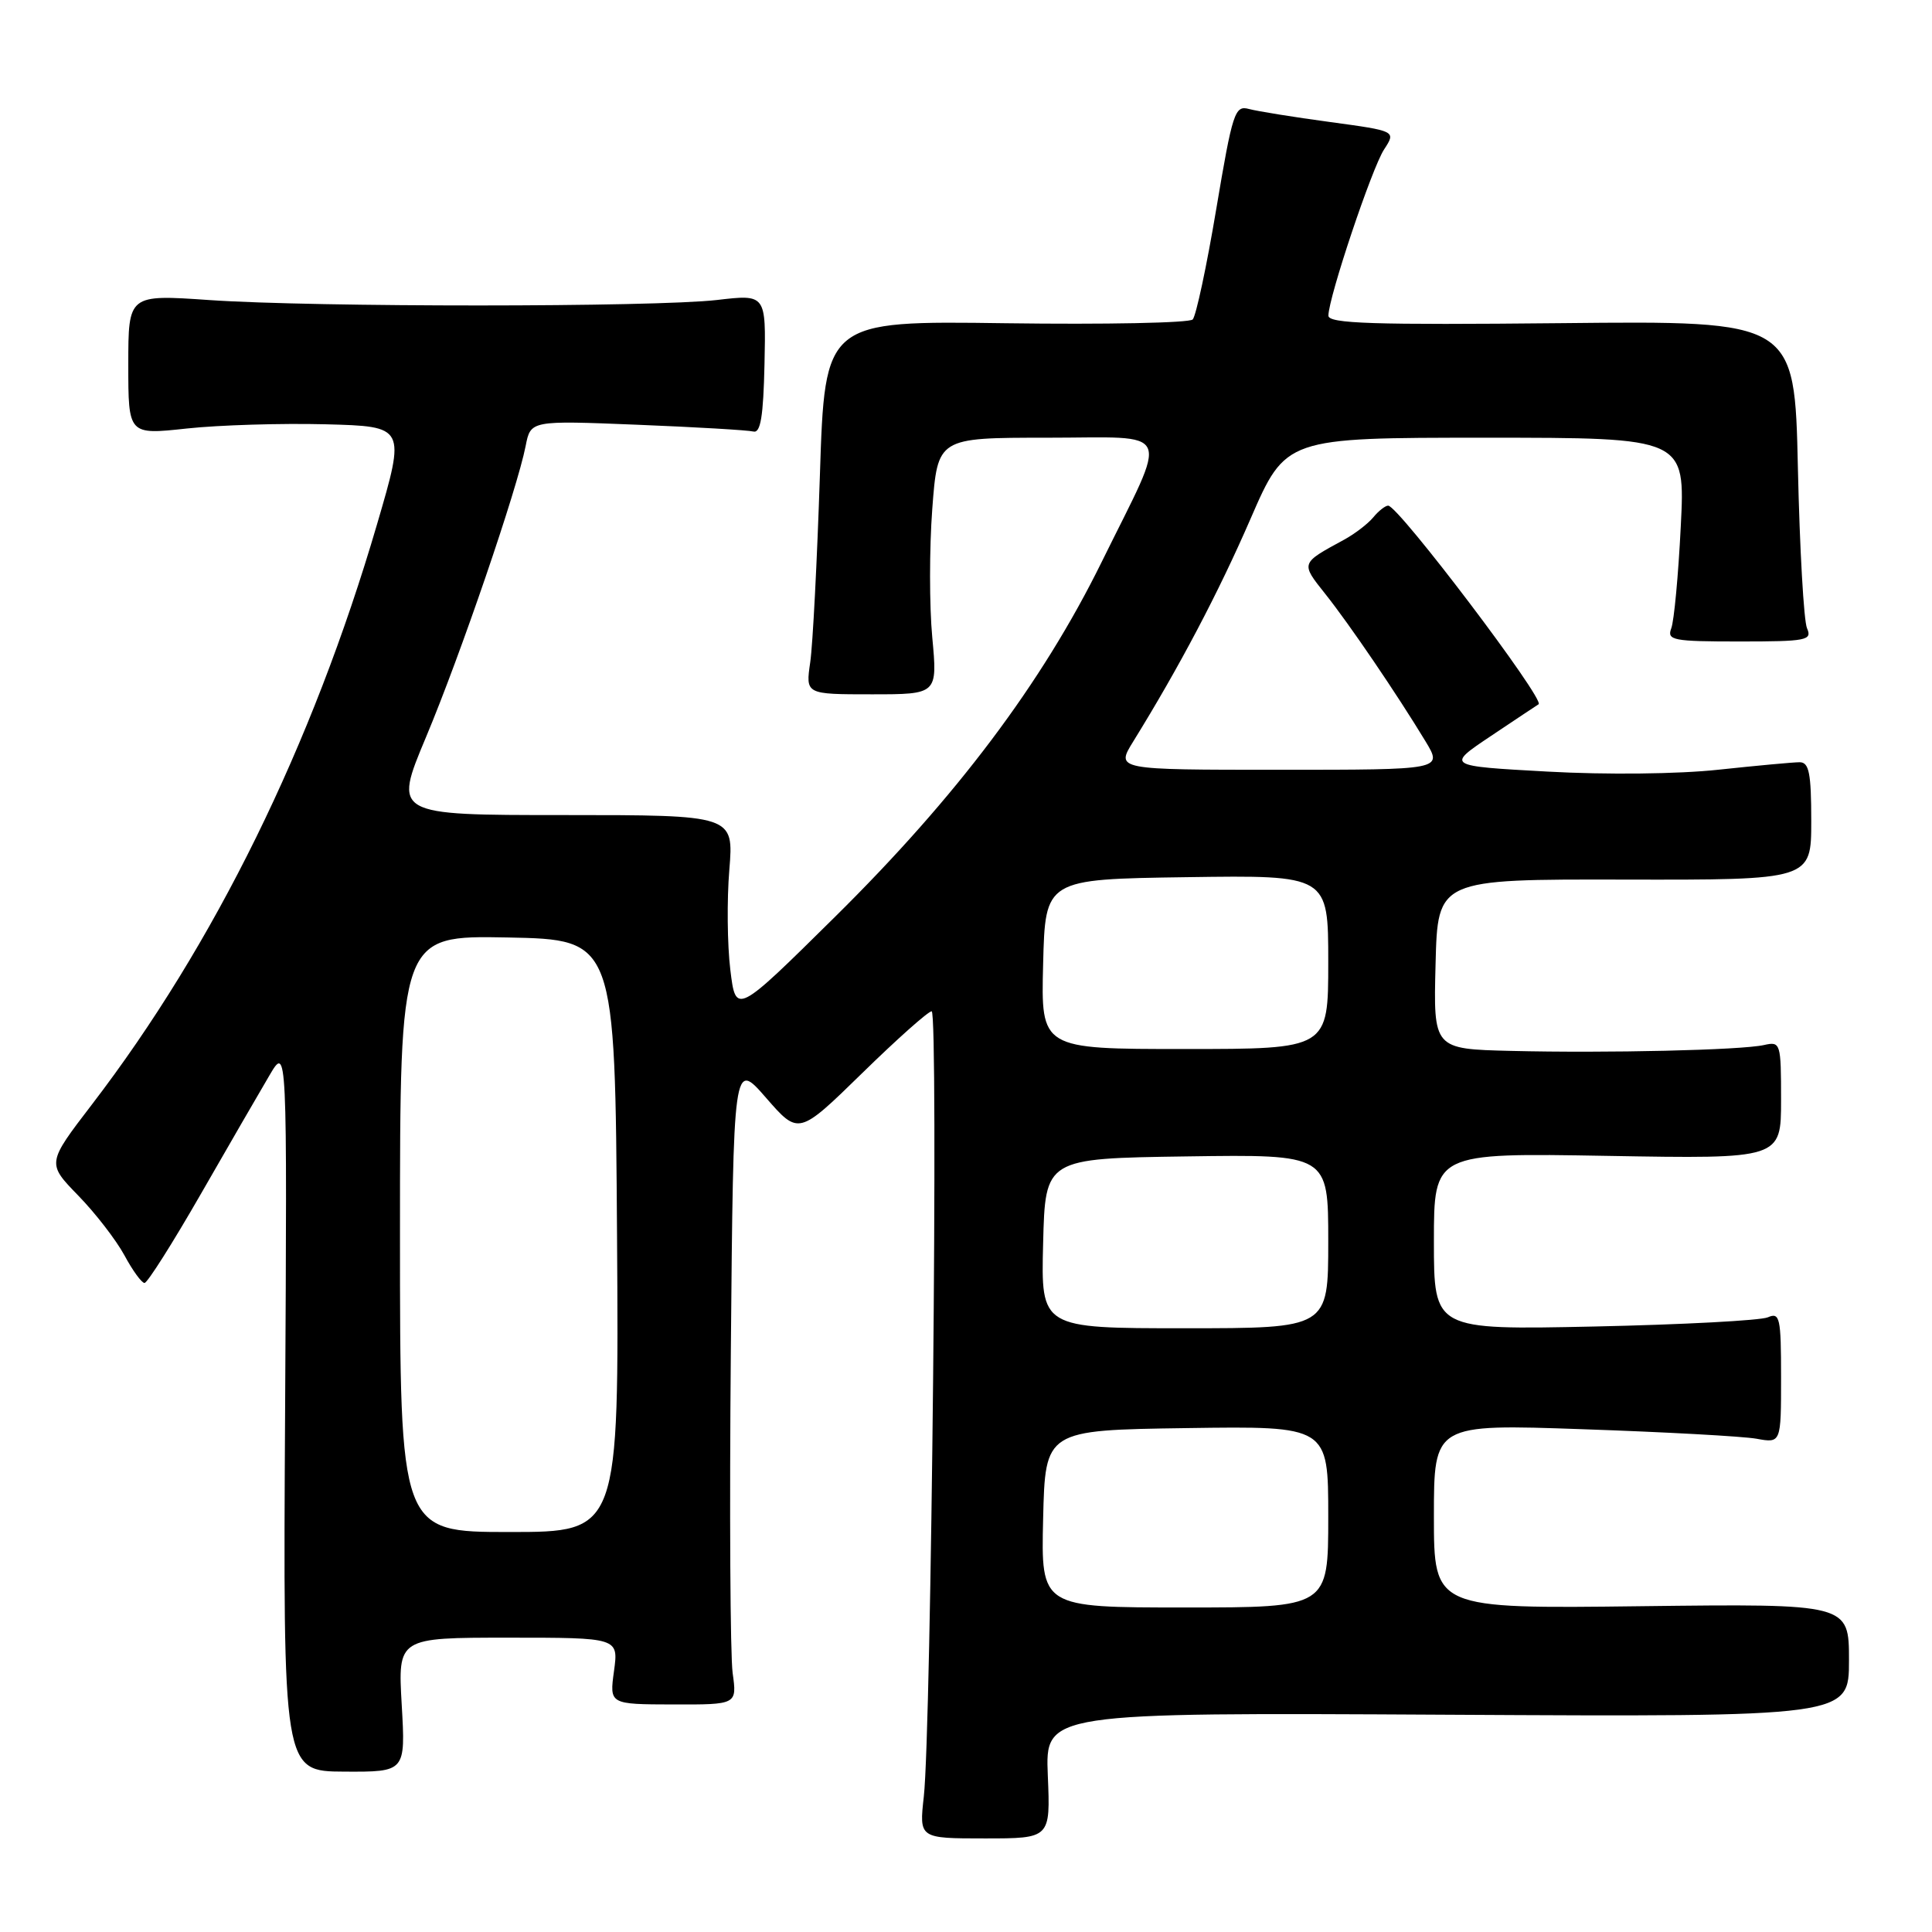 <?xml version="1.0" encoding="UTF-8" standalone="no"?>
<!DOCTYPE svg PUBLIC "-//W3C//DTD SVG 1.1//EN" "http://www.w3.org/Graphics/SVG/1.1/DTD/svg11.dtd" >
<svg xmlns="http://www.w3.org/2000/svg" xmlns:xlink="http://www.w3.org/1999/xlink" version="1.1" viewBox="0 0 256 256">
 <g >
 <path fill="currentColor"
d=" M 138.84 235.26 C 138.50 226.92 138.50 226.92 191.75 227.21 C 245.00 227.50 245.00 227.50 245.00 220.00 C 245.00 212.50 245.00 212.50 217.50 212.83 C 190.00 213.17 190.00 213.17 190.00 200.93 C 190.00 188.69 190.00 188.69 209.75 189.38 C 220.61 189.75 230.96 190.32 232.75 190.64 C 236.00 191.23 236.00 191.23 236.00 182.51 C 236.00 174.58 235.84 173.86 234.25 174.55 C 233.29 174.97 222.94 175.52 211.25 175.77 C 190.00 176.22 190.00 176.22 190.00 164.49 C 190.00 152.76 190.00 152.76 213.00 153.16 C 236.00 153.56 236.00 153.56 236.00 145.76 C 236.00 138.19 235.93 137.98 233.75 138.47 C 230.74 139.15 212.96 139.56 200.22 139.25 C 189.93 139.00 189.93 139.00 190.22 127.75 C 190.50 116.50 190.50 116.50 215.25 116.55 C 240.00 116.60 240.00 116.60 240.00 108.80 C 240.00 102.44 239.71 101.00 238.46 101.00 C 237.61 101.00 232.78 101.45 227.71 101.99 C 222.39 102.57 212.82 102.67 205.06 102.24 C 191.61 101.50 191.61 101.50 197.56 97.52 C 200.83 95.33 203.67 93.44 203.87 93.32 C 204.79 92.76 185.29 67.00 183.94 67.00 C 183.56 67.00 182.66 67.70 181.95 68.57 C 181.23 69.43 179.49 70.76 178.07 71.53 C 172.31 74.66 172.33 74.58 175.60 78.69 C 178.81 82.72 185.11 91.99 188.90 98.25 C 191.16 102.00 191.16 102.00 169.50 102.00 C 147.84 102.00 147.84 102.00 150.16 98.25 C 156.27 88.37 161.44 78.56 165.70 68.75 C 170.37 58.00 170.37 58.00 196.84 58.00 C 223.31 58.00 223.31 58.00 222.71 69.76 C 222.39 76.22 221.82 82.30 221.45 83.26 C 220.85 84.84 221.68 85.00 230.50 85.00 C 239.38 85.00 240.15 84.85 239.44 83.25 C 239.01 82.29 238.47 72.72 238.23 62.00 C 237.80 42.50 237.80 42.50 206.90 42.82 C 181.86 43.07 176.00 42.88 176.02 41.82 C 176.05 39.37 181.79 22.25 183.40 19.80 C 184.99 17.36 184.99 17.36 176.25 16.17 C 171.44 15.52 166.60 14.74 165.49 14.44 C 163.62 13.93 163.32 14.87 161.16 27.70 C 159.89 35.29 158.48 41.87 158.04 42.33 C 157.60 42.79 146.45 43.01 133.27 42.83 C 109.30 42.50 109.30 42.50 108.64 63.00 C 108.27 74.28 107.70 85.41 107.36 87.75 C 106.74 92.00 106.74 92.00 115.49 92.00 C 124.23 92.00 124.23 92.00 123.53 84.45 C 123.14 80.30 123.14 72.65 123.53 67.45 C 124.24 58.00 124.24 58.00 138.69 58.00 C 155.73 58.00 154.95 56.24 145.96 74.50 C 138.08 90.50 126.78 105.54 110.64 121.49 C 97.50 134.48 97.50 134.48 96.77 128.49 C 96.37 125.20 96.31 119.24 96.64 115.25 C 97.23 108.00 97.23 108.00 74.68 108.00 C 52.12 108.00 52.12 108.00 56.45 97.67 C 61.03 86.75 68.53 64.81 69.65 59.10 C 70.31 55.71 70.31 55.71 84.43 56.28 C 92.20 56.59 99.13 57.00 99.83 57.18 C 100.78 57.42 101.15 55.17 101.30 48.25 C 101.50 38.99 101.50 38.99 95.00 39.75 C 86.64 40.71 41.74 40.72 27.75 39.76 C 17.00 39.02 17.00 39.02 17.00 48.32 C 17.00 57.62 17.00 57.62 24.75 56.78 C 29.01 56.32 37.28 56.07 43.13 56.22 C 53.76 56.50 53.76 56.50 49.95 69.50 C 41.37 98.80 28.40 125.19 12.18 146.35 C 6.21 154.14 6.21 154.14 10.36 158.41 C 12.65 160.76 15.40 164.33 16.49 166.34 C 17.57 168.35 18.77 170.00 19.15 170.00 C 19.53 170.00 22.88 164.71 26.59 158.25 C 30.30 151.79 34.40 144.70 35.70 142.50 C 38.05 138.50 38.05 138.50 37.78 186.61 C 37.50 234.71 37.50 234.71 45.62 234.75 C 53.74 234.79 53.74 234.79 53.23 225.89 C 52.72 217.00 52.72 217.00 67.34 217.00 C 81.96 217.00 81.96 217.00 81.36 221.41 C 80.75 225.83 80.75 225.83 89.21 225.85 C 97.66 225.87 97.66 225.87 97.08 221.69 C 96.76 219.38 96.65 200.18 96.84 179.00 C 97.18 140.50 97.18 140.50 101.50 145.46 C 105.82 150.42 105.82 150.42 114.23 142.21 C 118.85 137.69 123.00 134.00 123.45 134.00 C 124.36 134.00 123.40 229.18 122.41 238.05 C 121.79 243.60 121.79 243.60 130.49 243.60 C 139.19 243.60 139.19 243.60 138.84 235.26 Z  M 138.22 201.25 C 138.50 189.50 138.50 189.50 157.25 189.23 C 176.00 188.96 176.00 188.96 176.00 200.98 C 176.00 213.00 176.00 213.00 156.97 213.00 C 137.94 213.00 137.94 213.00 138.22 201.25 Z  M 53.00 163.47 C 53.00 123.95 53.00 123.95 67.25 124.22 C 81.50 124.50 81.50 124.50 81.76 163.75 C 82.02 203.00 82.02 203.00 67.51 203.00 C 53.00 203.00 53.00 203.00 53.00 163.47 Z  M 138.22 164.75 C 138.50 153.50 138.50 153.50 157.25 153.23 C 176.00 152.96 176.00 152.96 176.00 164.48 C 176.00 176.00 176.00 176.00 156.97 176.00 C 137.93 176.00 137.93 176.00 138.22 164.75 Z  M 138.22 127.75 C 138.50 116.50 138.50 116.50 157.25 116.23 C 176.00 115.96 176.00 115.96 176.00 127.48 C 176.00 139.00 176.00 139.00 156.97 139.00 C 137.93 139.00 137.93 139.00 138.22 127.75 Z "/>
</g>
</svg>